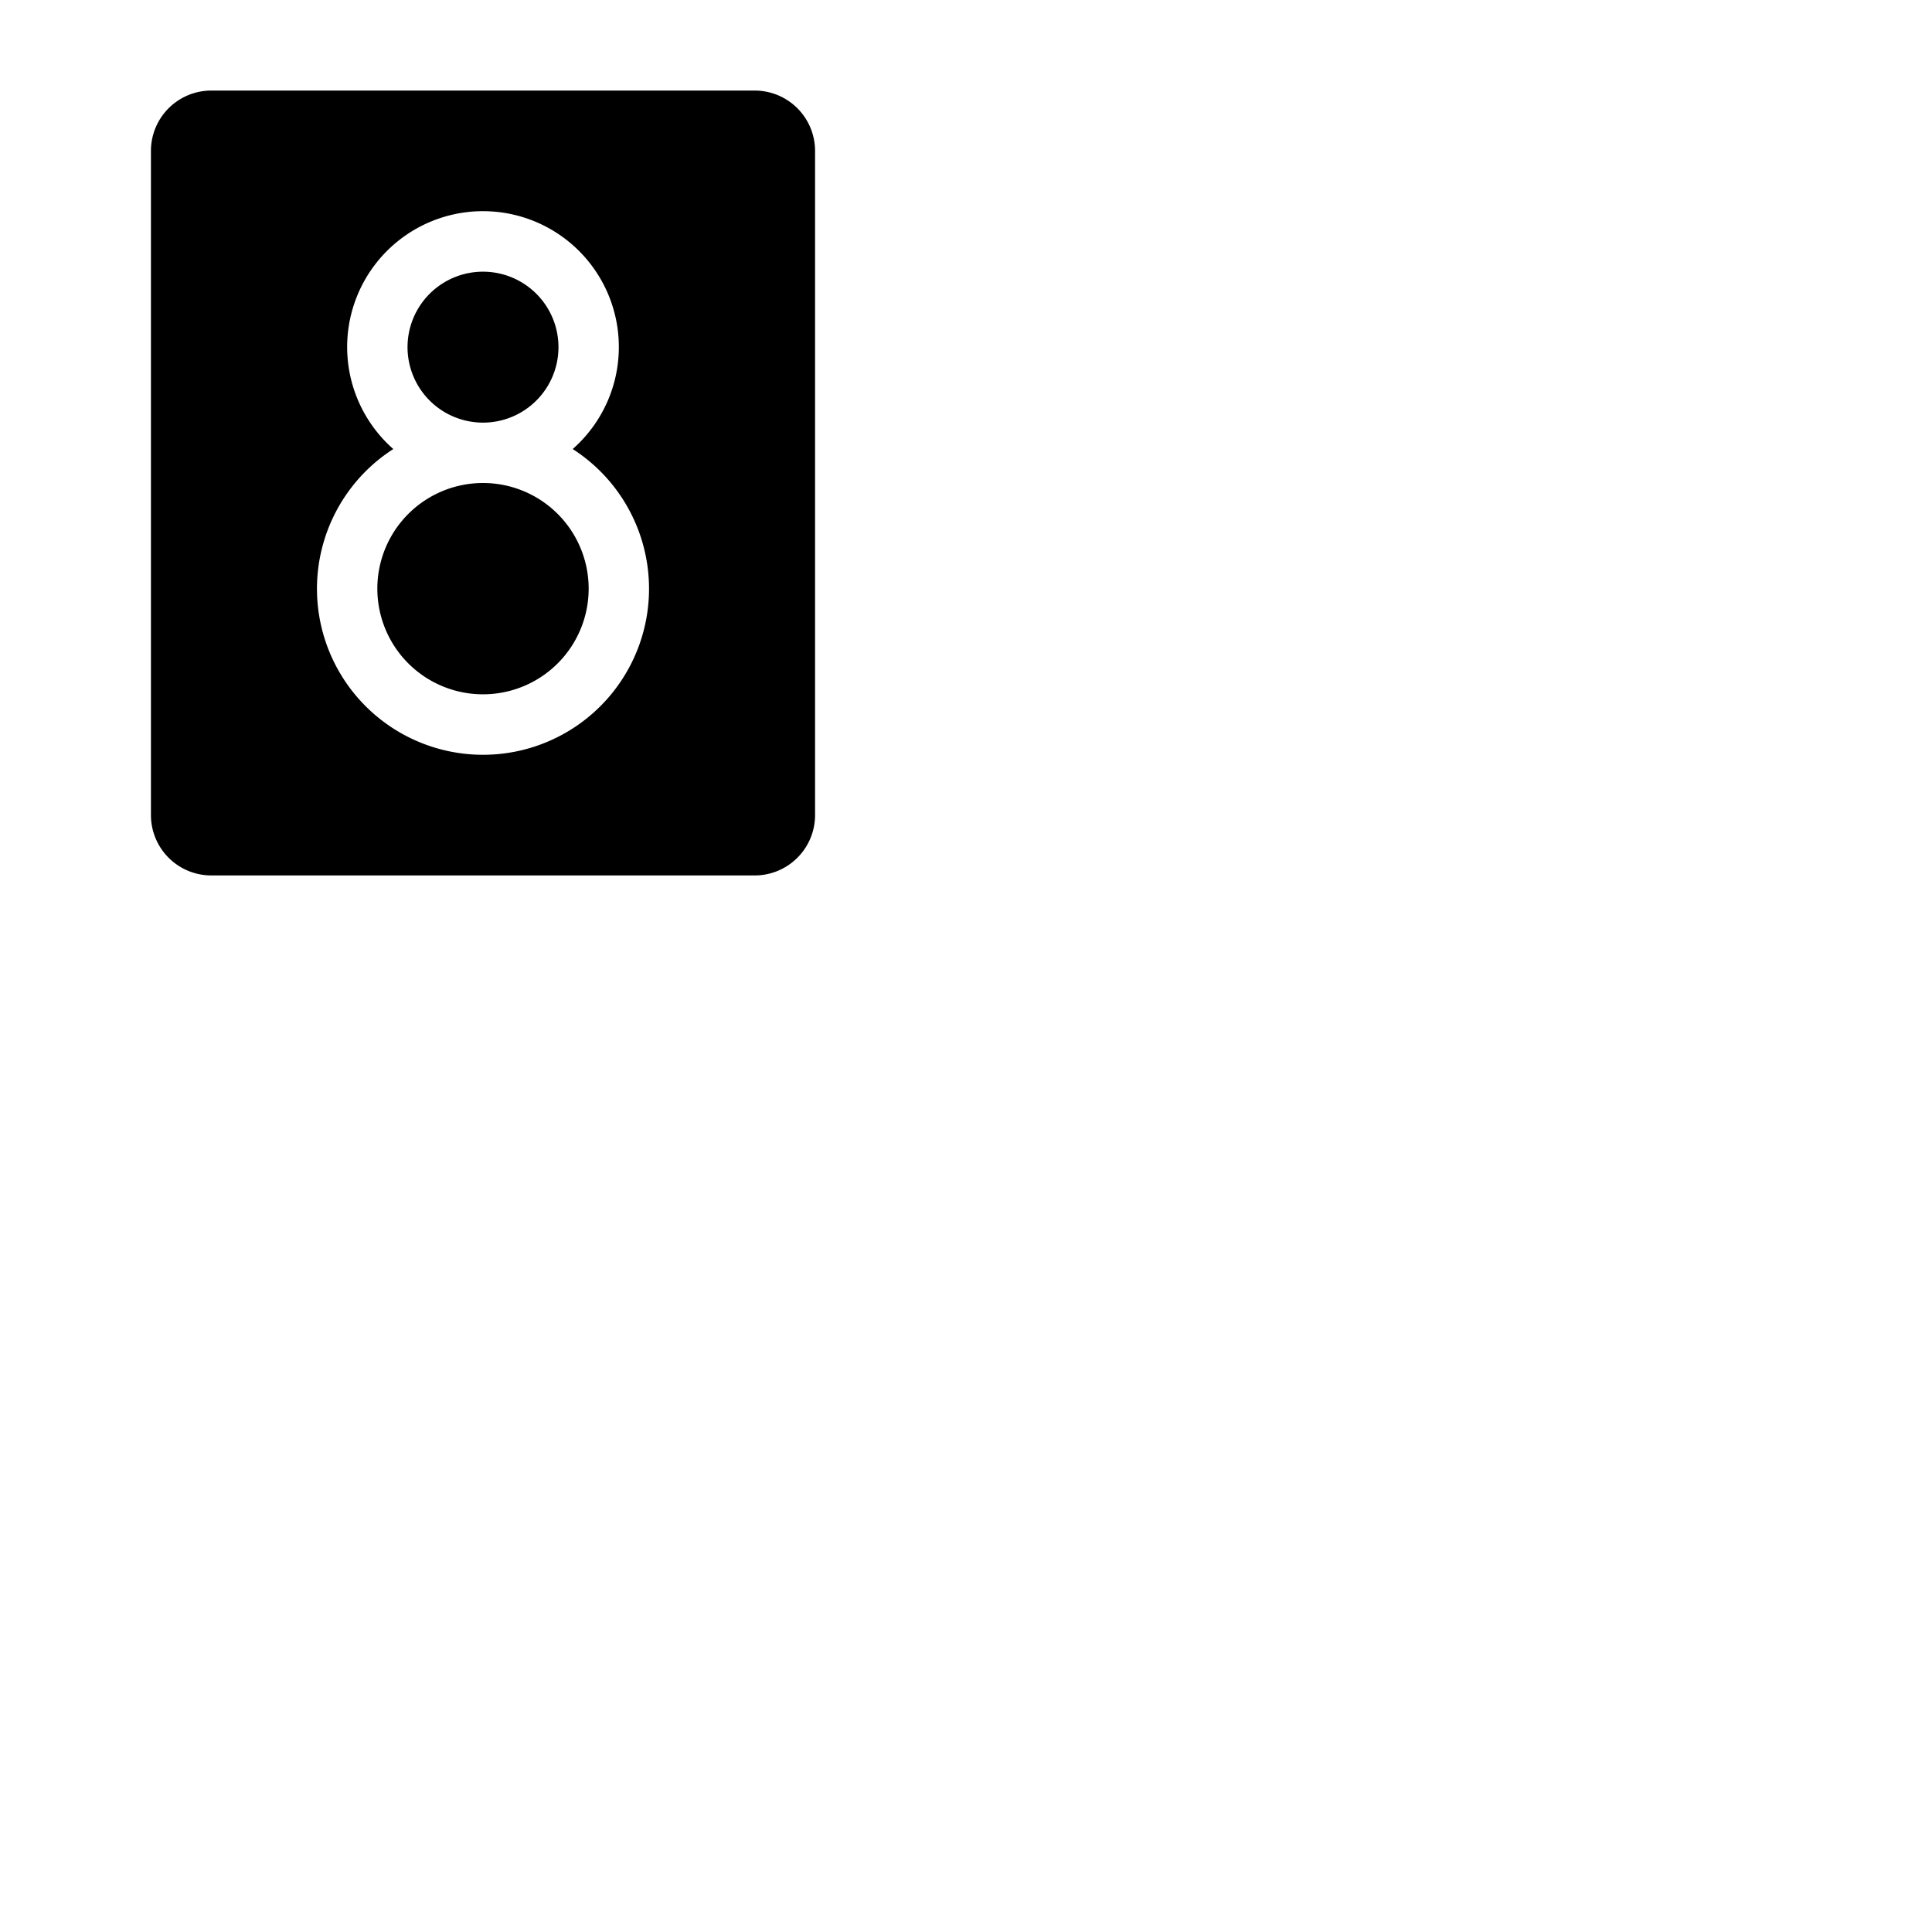 <svg xmlns="http://www.w3.org/2000/svg" version="1.1" viewBox="0 0 512 512" fill="currentColor"><path fill="currentColor" d="M108 92a20 20 0 1 1 20 20a20 20 0 0 1-20-20m20 36a28 28 0 1 0 28 28a28 28 0 0 0-28-28m88-88v176a16 16 0 0 1-16 16H56a16 16 0 0 1-16-16V40a16 16 0 0 1 16-16h144a16 16 0 0 1 16 16m-44 116a44 44 0 0 0-20.23-37a36 36 0 1 0-47.54 0A44 44 0 1 0 172 156"/></svg>